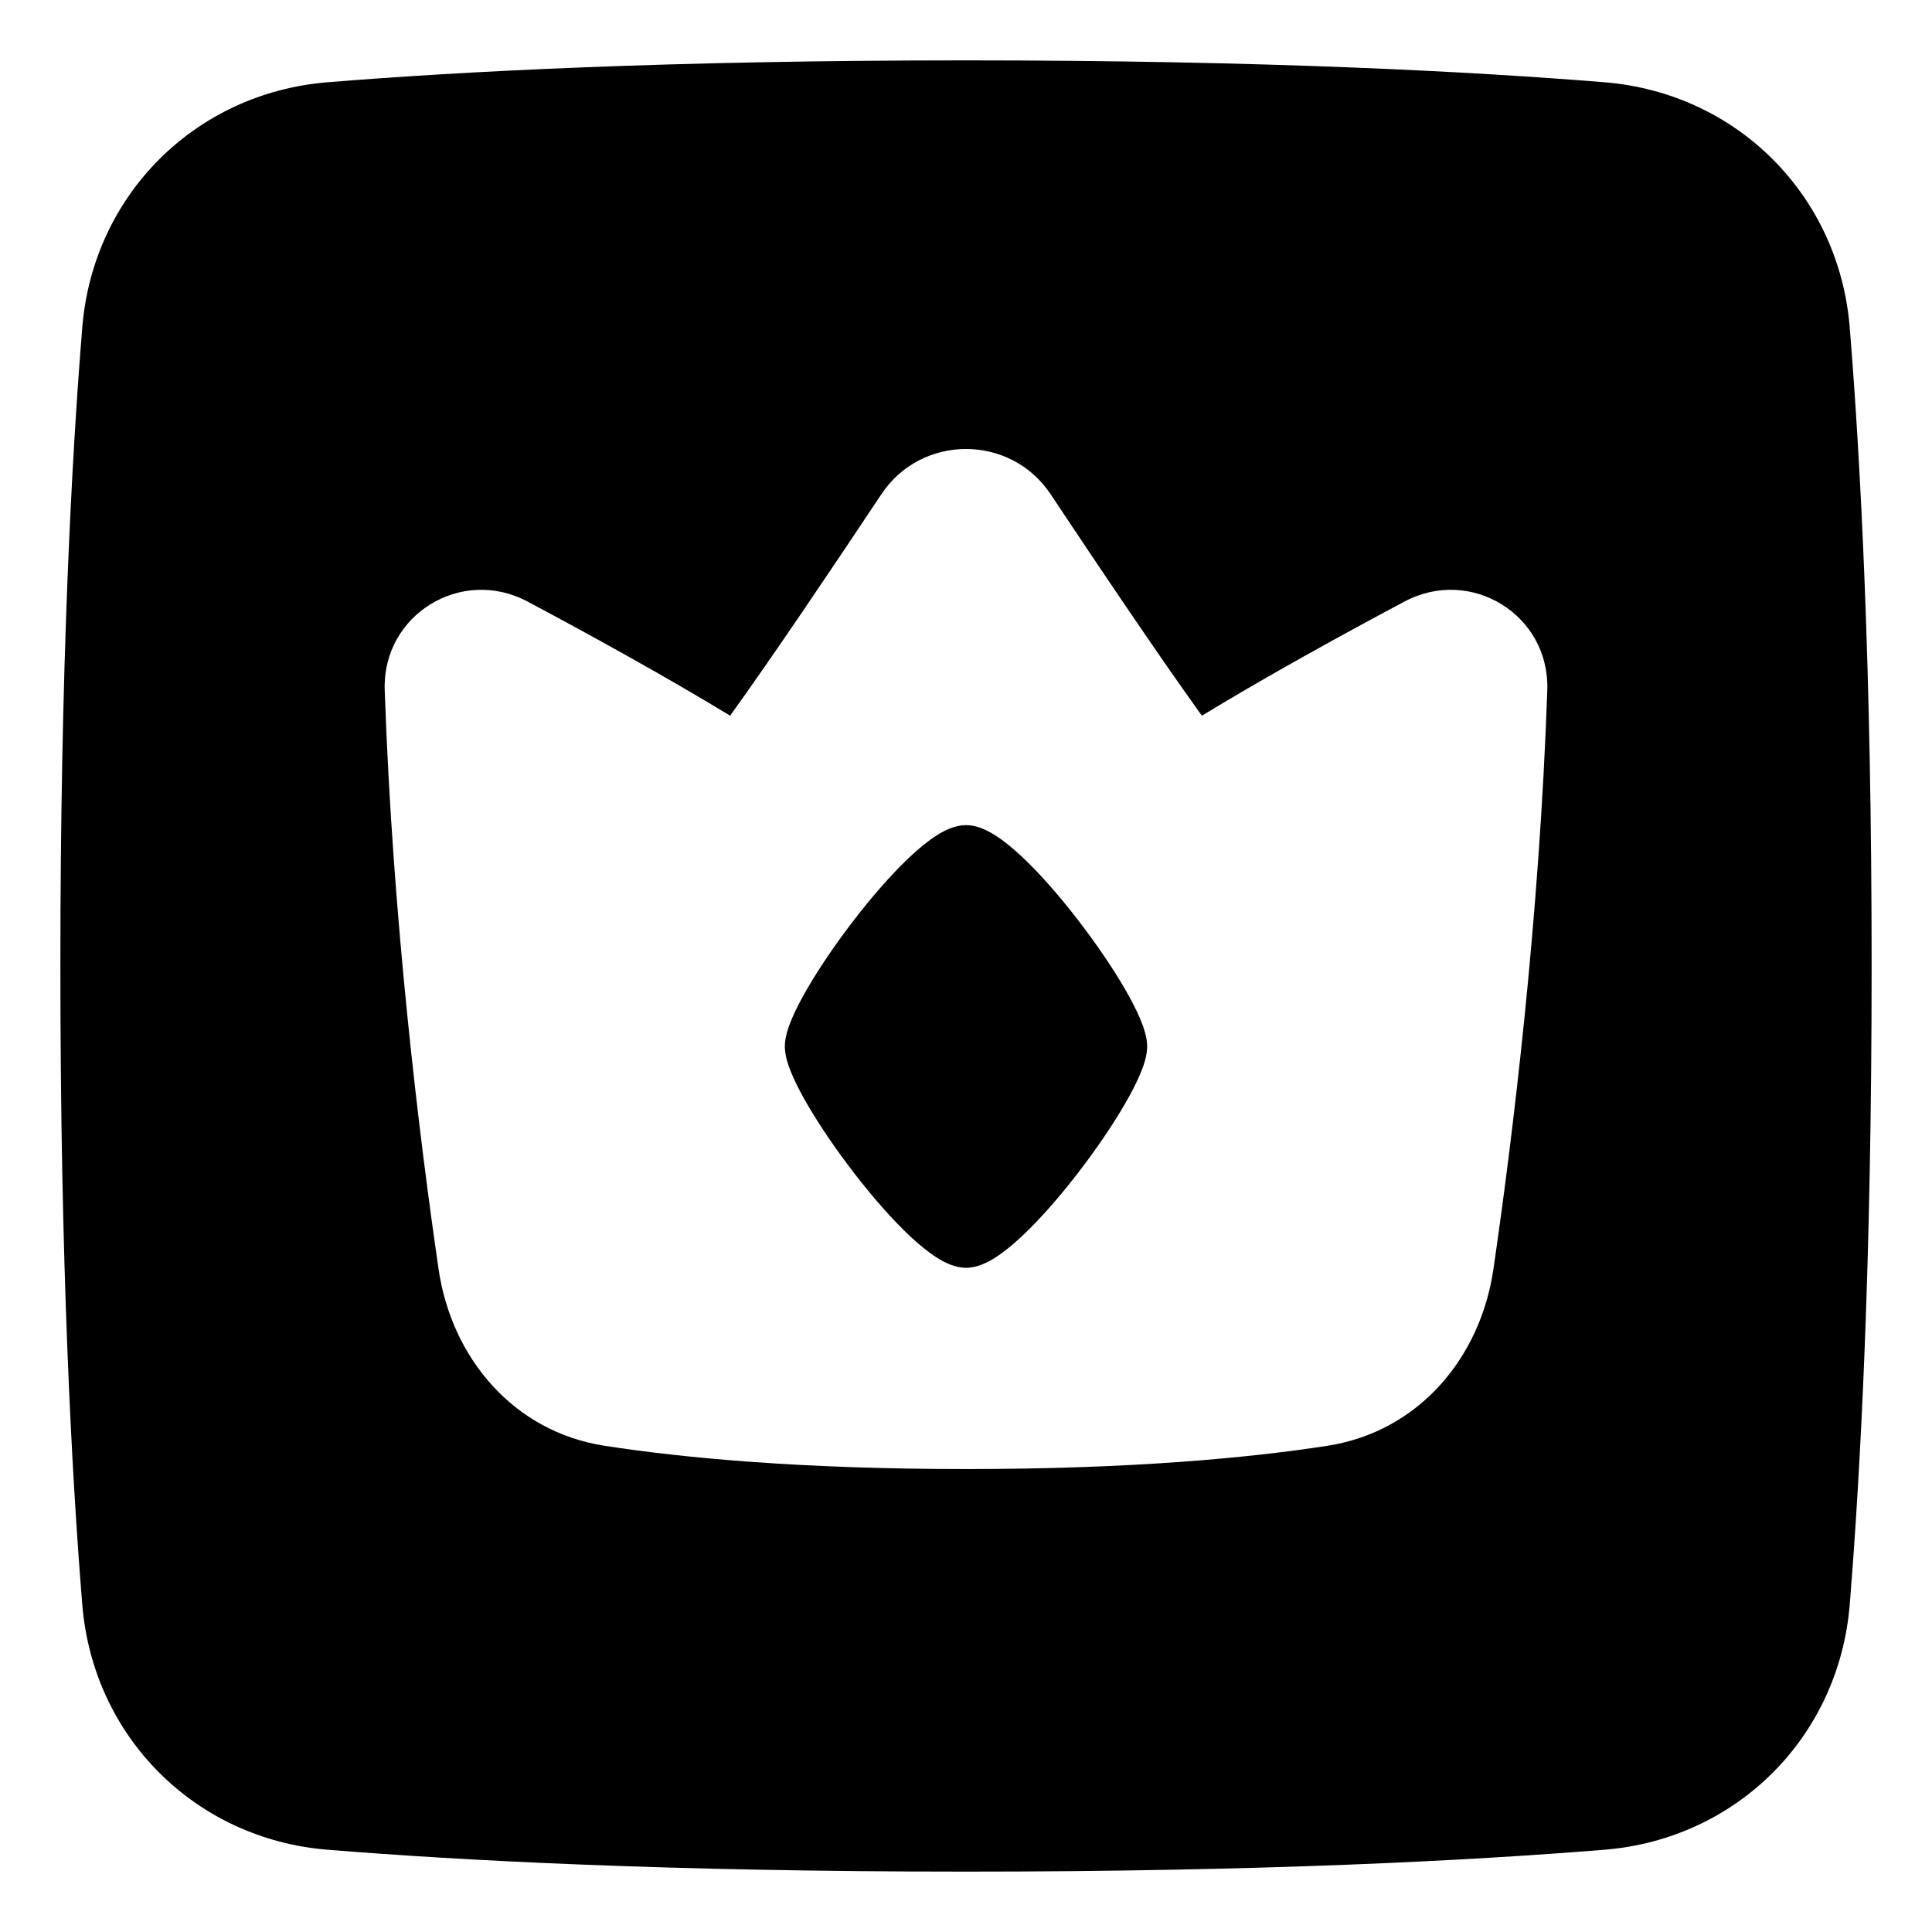 <svg xmlns="http://www.w3.org/2000/svg" fill="none" viewBox="0 0 48 48" id="Crown-Square--Streamline-Plump"><desc>Crown Square Streamline Icon: https://streamlinehq.com</desc><g id="Solid/Interface Essential/Trophy Award/crown-square--reward-social-rating-media-queen-vip-king-crown-square"><path id="Union" fill="#000000" fill-rule="evenodd" d="M1.5 24c0 -7.401 0.278 -12.593 0.544 -15.864 0.267 -3.288 2.804 -5.825 6.092 -6.092C11.407 1.778 16.599 1.5 24 1.5c7.402 0 12.593 0.278 15.864 0.544 3.288 0.267 5.825 2.804 6.092 6.092C46.222 11.407 46.5 16.599 46.5 24c0 7.401 -0.278 12.593 -0.544 15.864 -0.267 3.288 -2.804 5.825 -6.092 6.092 -3.272 0.266 -8.463 0.544 -15.864 0.544 -7.401 0 -12.593 -0.278 -15.864 -0.544 -3.288 -0.267 -5.825 -2.804 -6.092 -6.092C1.778 36.593 1.5 31.401 1.5 24Zm24.603 -11.72c-0.997 -1.5 -3.209 -1.5 -4.206 0 -1.165 1.752 -2.685 4.012 -3.757 5.501 -1.656 -1.006 -3.529 -2.035 -5.034 -2.836 -1.648 -0.877 -3.613 0.331 -3.548 2.205 0.198 5.719 0.861 11.102 1.338 14.379 0.321 2.206 1.858 4.042 4.13 4.392 1.95 0.301 4.86 0.577 8.974 0.577 4.114 0 7.023 -0.276 8.974 -0.577 2.272 -0.35 3.809 -2.186 4.13 -4.392 0.477 -3.277 1.14 -8.66 1.338 -14.379 0.065 -1.875 -1.9 -3.082 -3.548 -2.205 -1.505 0.801 -3.379 1.83 -5.034 2.836 -1.072 -1.489 -2.592 -3.749 -3.757 -5.501Zm-2.83 8.474c0.198 -0.126 0.455 -0.254 0.727 -0.254 0.272 0 0.529 0.129 0.727 0.254 0.214 0.136 0.439 0.321 0.662 0.53 0.448 0.42 0.935 0.979 1.382 1.558 0.448 0.58 0.868 1.194 1.178 1.73 0.155 0.267 0.287 0.523 0.382 0.75 0.088 0.211 0.17 0.455 0.17 0.677 0 0.222 -0.081 0.466 -0.17 0.677 -0.095 0.227 -0.227 0.483 -0.382 0.75 -0.31 0.536 -0.73 1.15 -1.178 1.73 -0.447 0.579 -0.934 1.138 -1.382 1.558 -0.223 0.209 -0.448 0.394 -0.662 0.53 -0.198 0.126 -0.455 0.254 -0.727 0.254 -0.272 0 -0.529 -0.129 -0.727 -0.254 -0.214 -0.136 -0.439 -0.321 -0.662 -0.53 -0.448 -0.42 -0.935 -0.979 -1.382 -1.558 -0.448 -0.58 -0.868 -1.194 -1.178 -1.73 -0.155 -0.267 -0.287 -0.523 -0.382 -0.75 -0.088 -0.211 -0.17 -0.455 -0.17 -0.677 0 -0.222 0.081 -0.466 0.17 -0.677 0.095 -0.227 0.227 -0.483 0.382 -0.75 0.31 -0.536 0.73 -1.15 1.178 -1.73 0.447 -0.579 0.934 -1.138 1.382 -1.558 0.223 -0.209 0.448 -0.394 0.662 -0.53Z" clip-rule="evenodd" stroke-width="1"></path></g></svg>